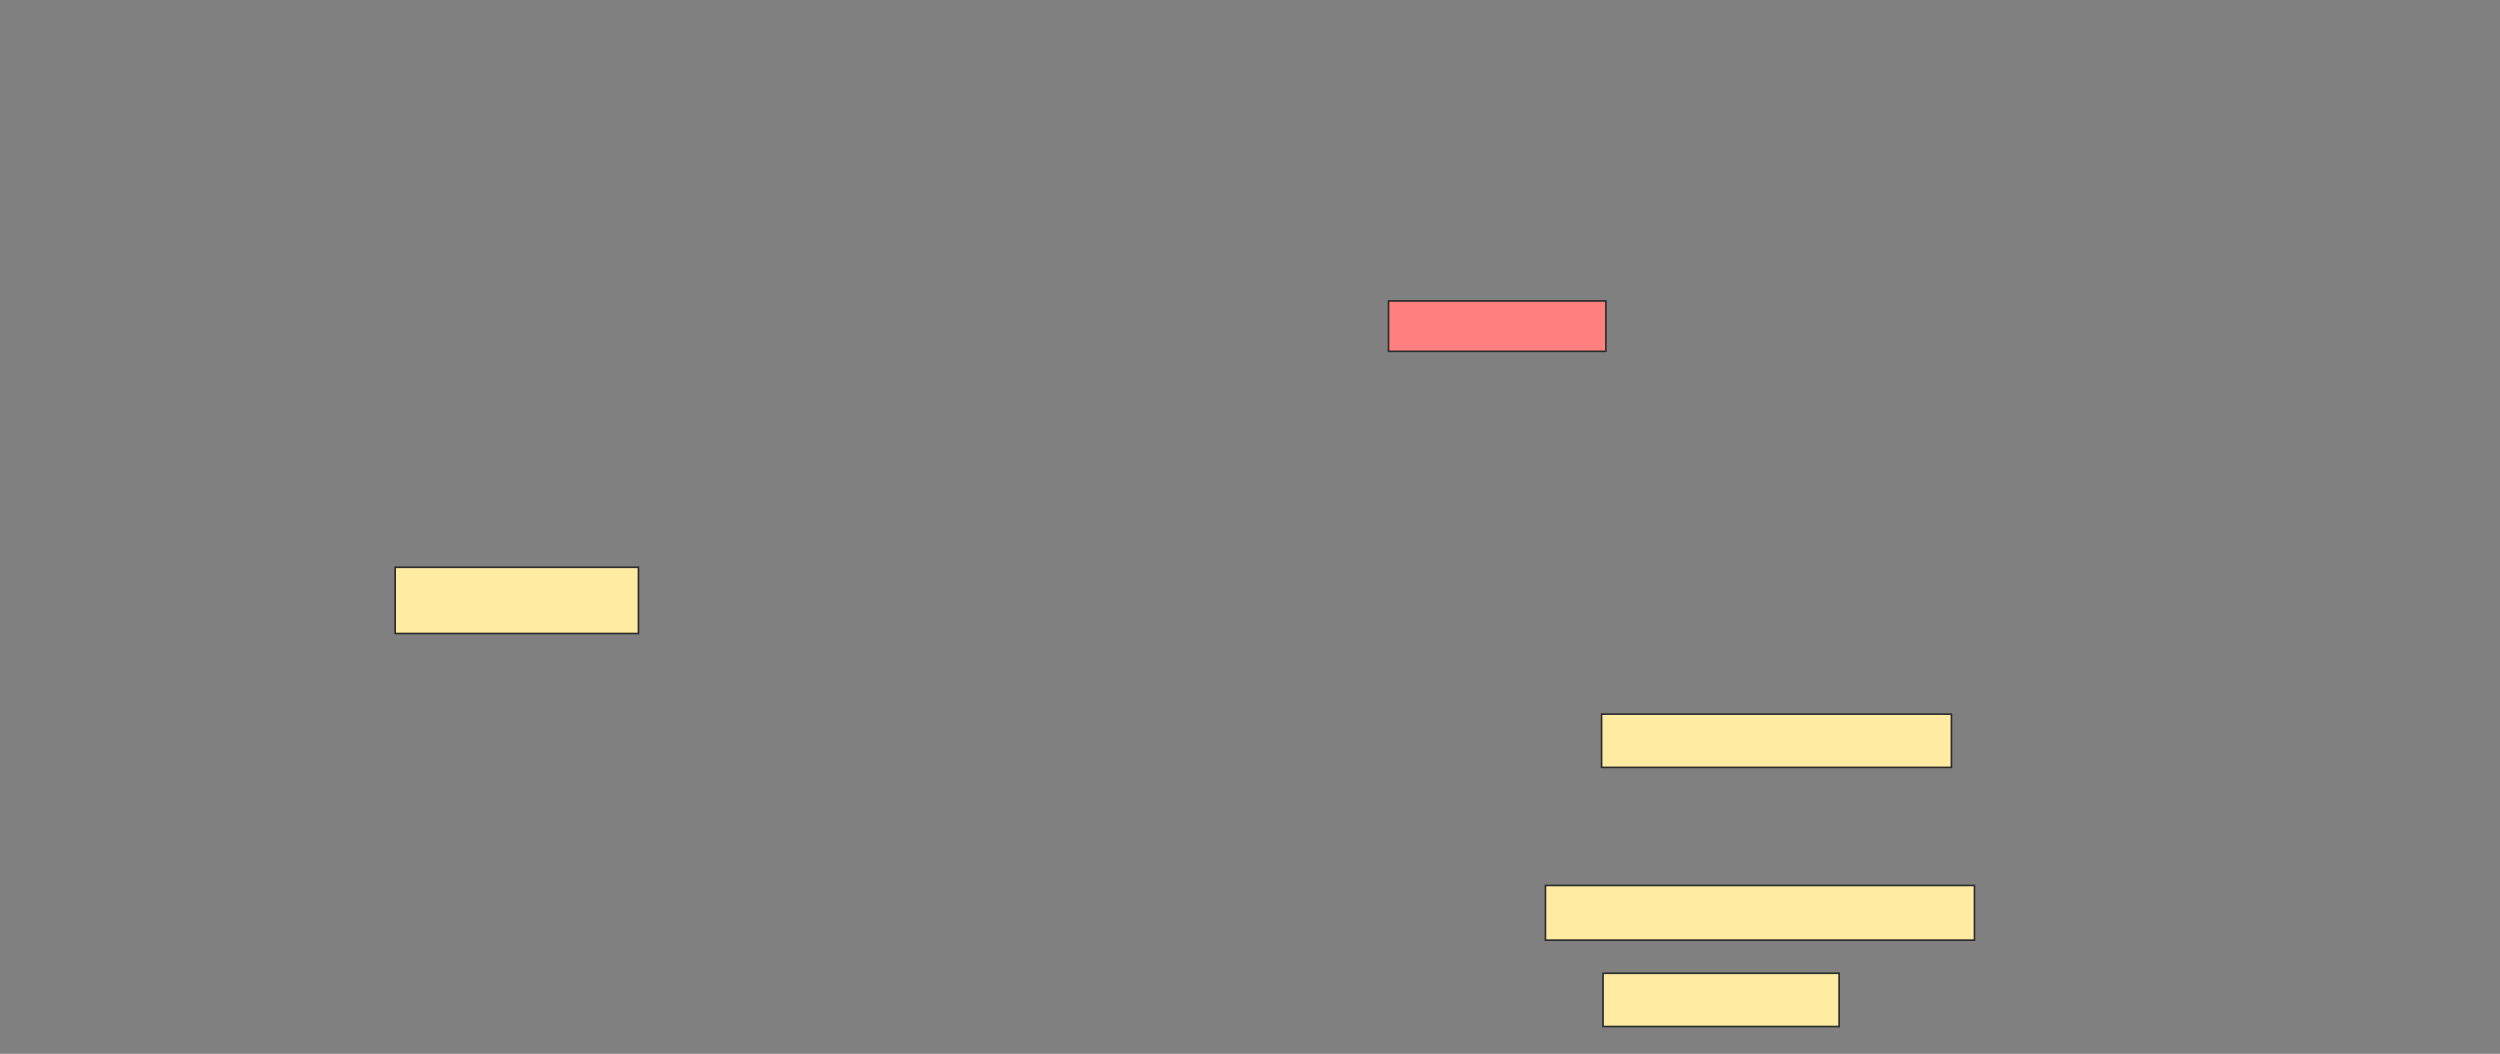 <svg height="631" width="1497" xmlns="http://www.w3.org/2000/svg"><rect width="100%" height="100%" fill="#808080" stroke="none"/><path class="qshape" fill="#FF7E7E" stroke="#2D2D2D" d="M831.448 180.207H961.62V210.379H831.448z"/><path fill="#FFEBA2" stroke="#2D2D2D" d="M236.621 339.69H382.311V379.345H236.621z"/><path fill="#FFEBA2" stroke="#2D2D2D" d="M959.034 427.621H1168.517V459.518H959.034z"/><path fill="#FFEBA2" stroke="#2D2D2D" d="M925.414 530.207H1182.311V562.966H925.414z"/><path fill="#FFEBA2" stroke="#2D2D2D" d="M959.897 582.793H1101.276V614.69H959.897z"/></svg>